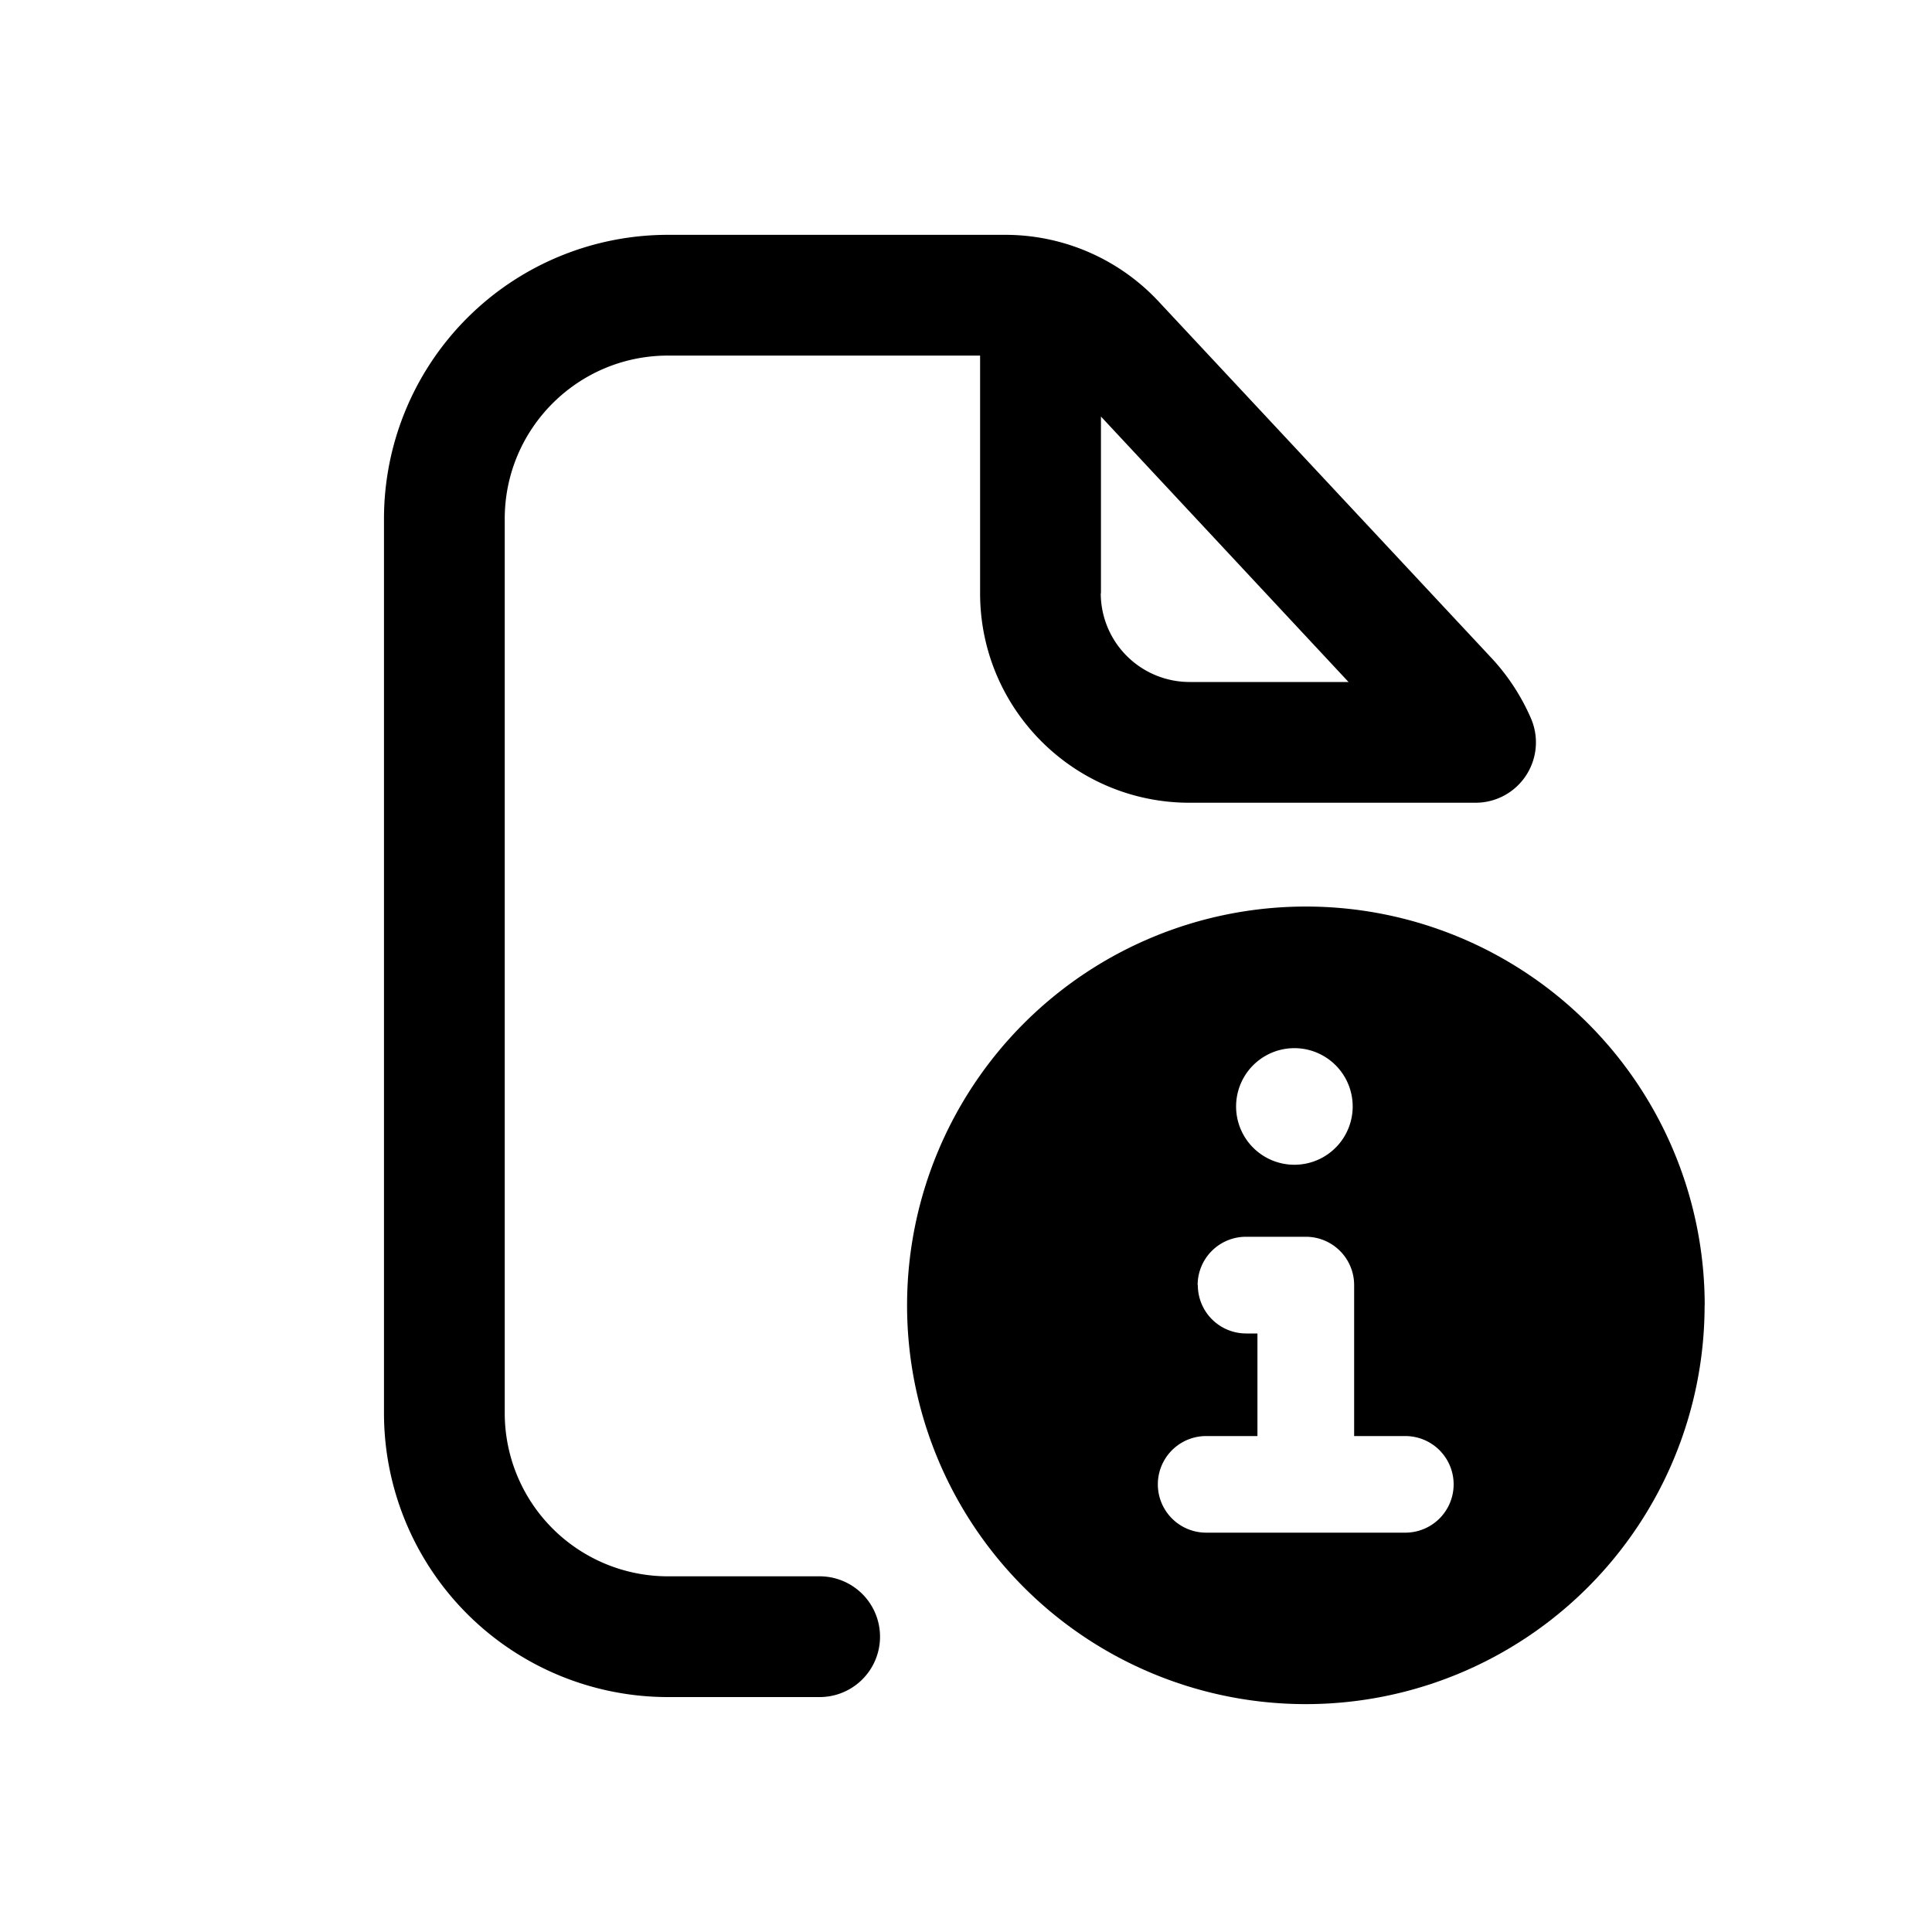 <svg xmlns="http://www.w3.org/2000/svg" width="20" height="20" fill="none" class="persona-icon" viewBox="0 0 20 20"><path fill="currentColor" fill-rule="evenodd" d="M5.225 5.371c0-.933.756-1.69 1.69-1.69h3.231v2.461c0 1.197.971 2.168 2.168 2.168h2.96a.625.625 0 0 0 .575-.872 2.2 2.2 0 0 0-.407-.624l-3.448-3.693a2.17 2.17 0 0 0-1.585-.69H6.914a2.94 2.94 0 0 0-2.939 2.94v9.257a2.94 2.94 0 0 0 2.94 2.94h1.57a.625.625 0 1 0 0-1.25h-1.57a1.69 1.69 0 0 1-1.69-1.69zm6.172.771v-1.83L13.96 7.06h-1.647a.92.92 0 0 1-.918-.918" clip-rule="evenodd"/><path fill="currentColor" fill-rule="evenodd" d="M17.647 13.513a4.128 4.128 0 1 0-8.257 0 4.128 4.128 0 0 0 8.256 0m-5.248-.21a.5.5 0 0 1 .5-.5h.62a.5.5 0 0 1 .5.5v1.563h.53a.5.5 0 0 1 0 1h-2.062a.5.5 0 1 1 0-1h.531v-1.062H12.9a.5.5 0 0 1-.5-.5m.396-1.85a.603.603 0 1 1 1.207 0 .603.603 0 0 1-1.207 0" clip-rule="evenodd"/></svg>